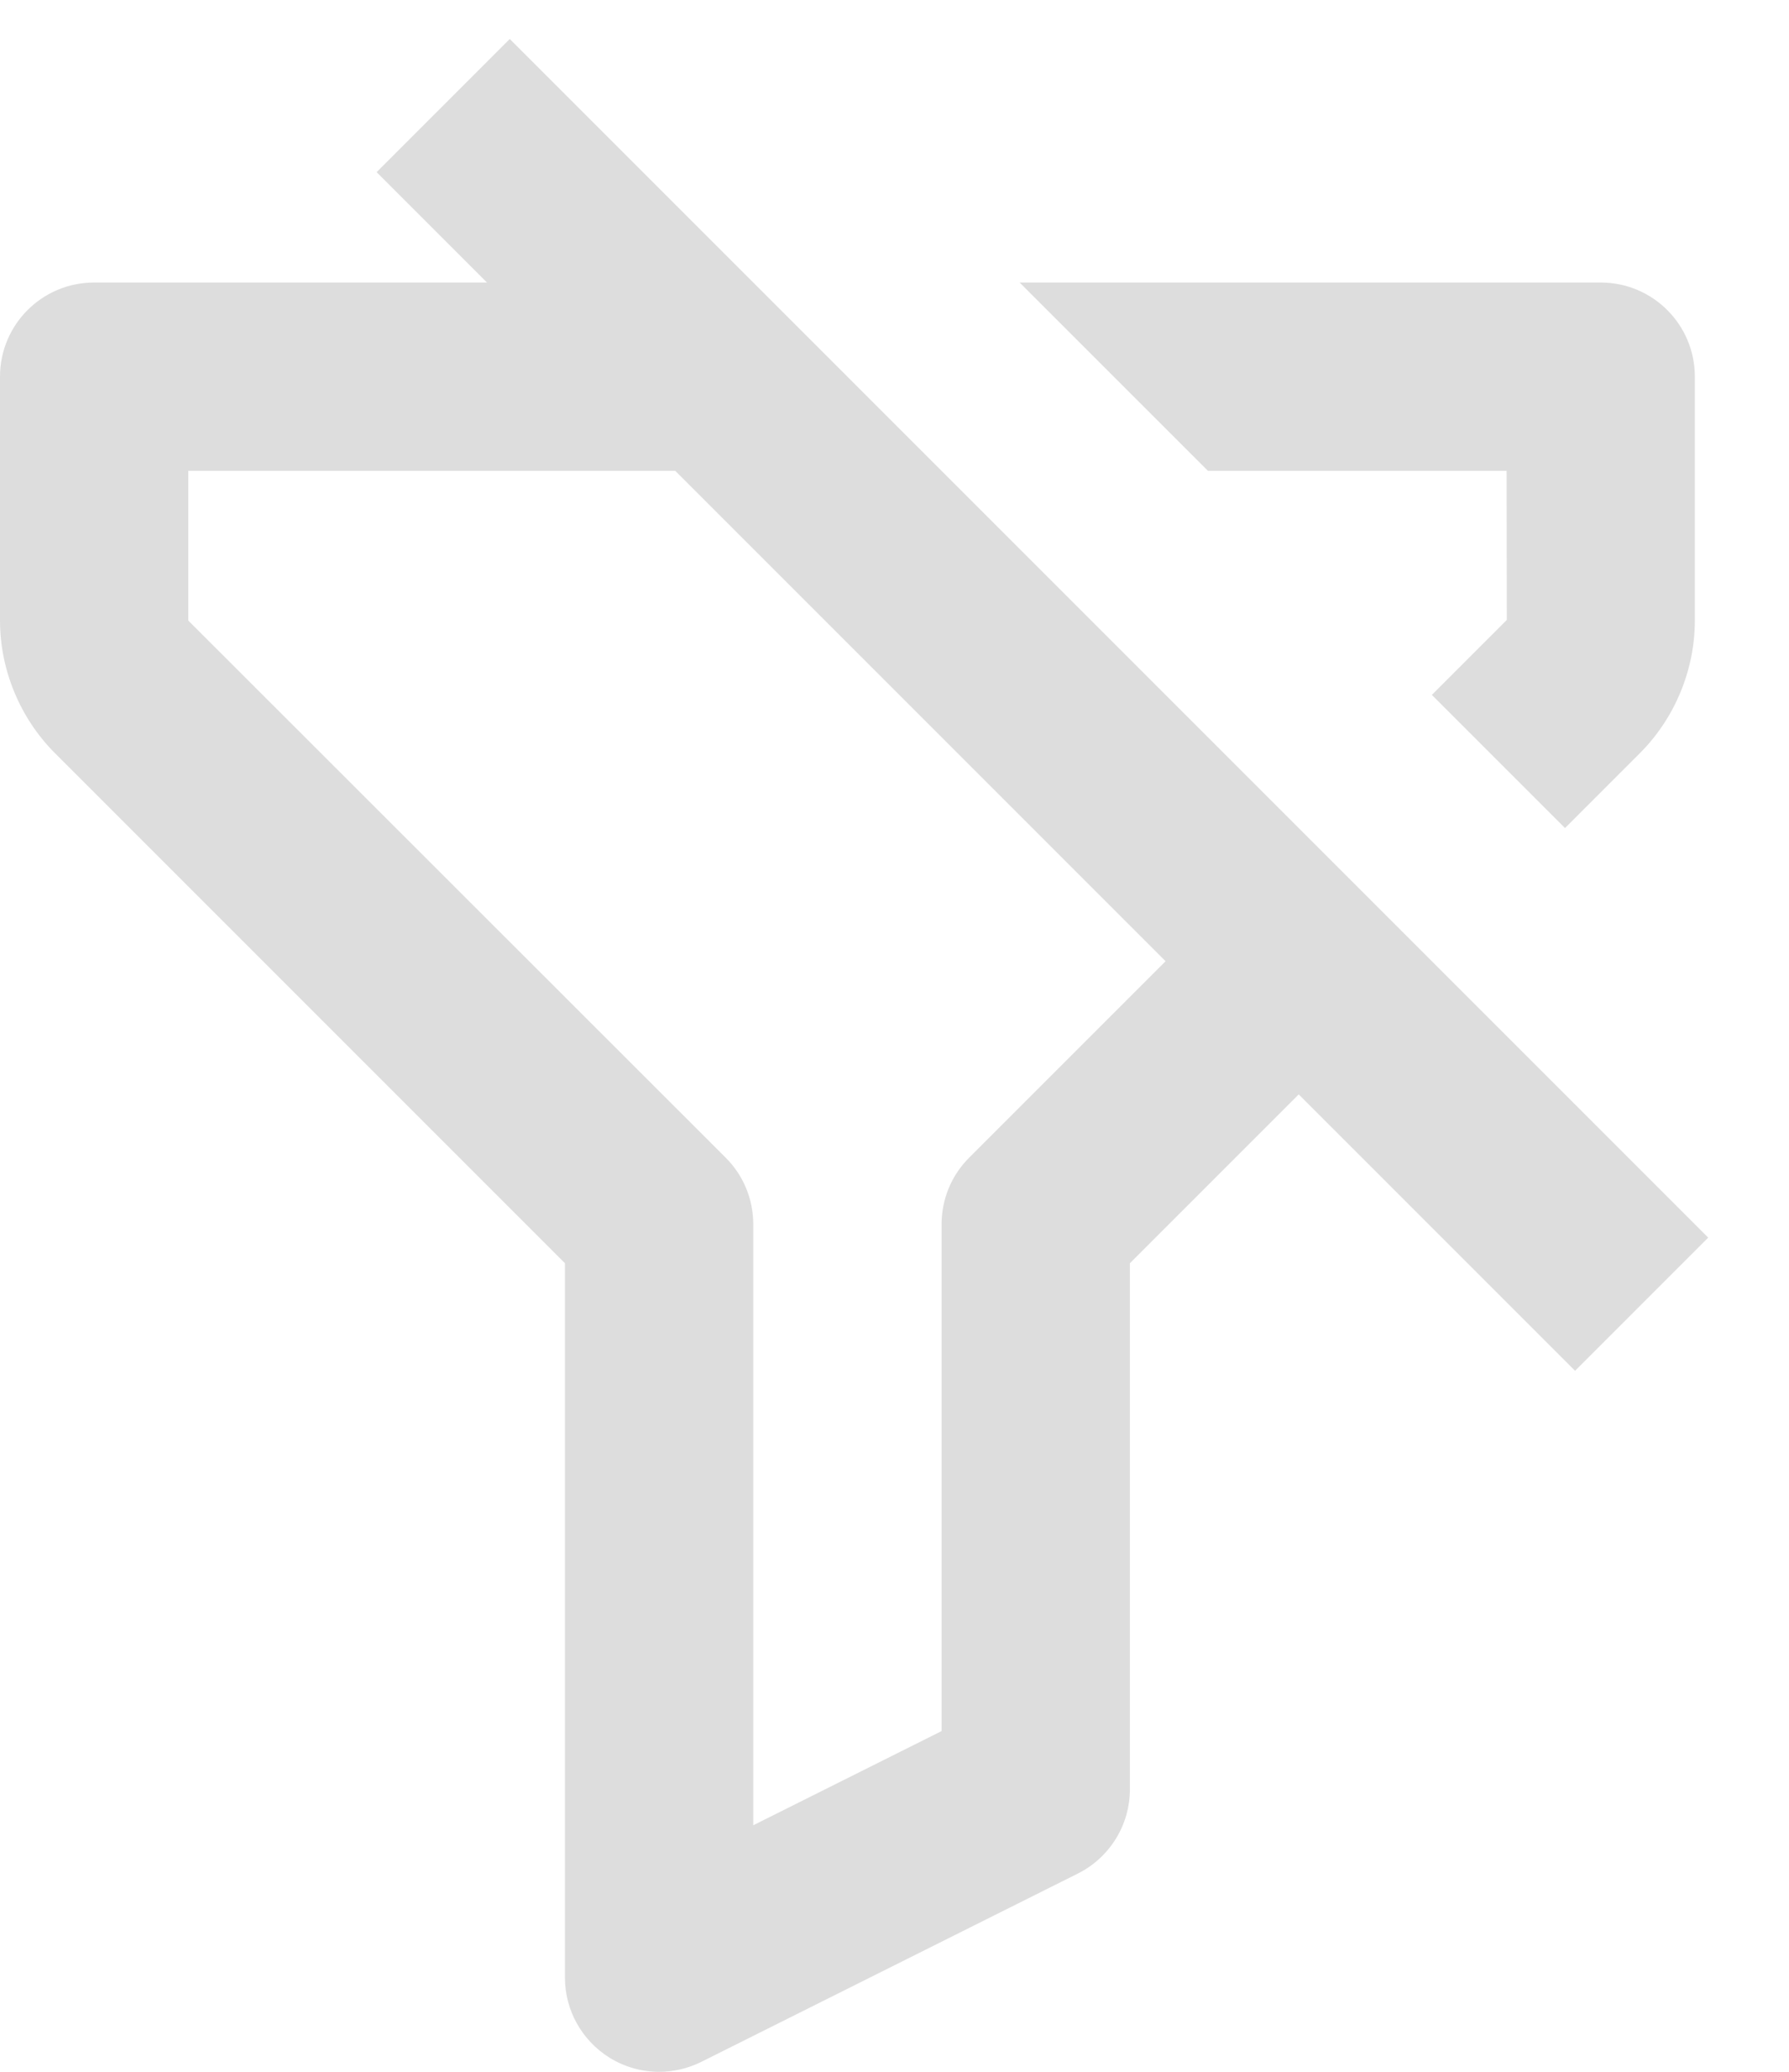 <svg width="19" height="22" viewBox="0 0 19 22" fill="none" xmlns="http://www.w3.org/2000/svg">
<path d="M5.414 0.414L4 1.828L5.172 3H1C0.447 3 6.10352e-05 3.447 6.10352e-05 4V6.59C6.10352e-05 7.113 0.213 7.627 0.583 7.997L6 13.414L6 21C6 21.347 6.18 21.668 6.475 21.851C6.635 21.95 6.817 22 7 22C7.153 22 7.306 21.965 7.447 21.895L11.447 19.895C11.786 19.725 12 19.379 12 19L12 13.414L13.793 11.621L16.728 14.556L18.142 13.142L5.414 0.414ZM12.379 10.207L10.293 12.293C10.105 12.48 10 12.734 10 13L10 18.382L8 19.382V13C8 12.734 7.895 12.48 7.707 12.293L2 6.59V5L7.172 5L12.379 10.207Z" fill="#dddddd"/>
<path d="M17 3H10.829L12.829 5H16.001L16.003 6.583L15.207 7.379L16.621 8.793L17.417 7.997C17.787 7.627 18 7.113 18 6.59V4C18 3.447 17.553 3 17 3Z" fill="#dddddd"/>
</svg>
